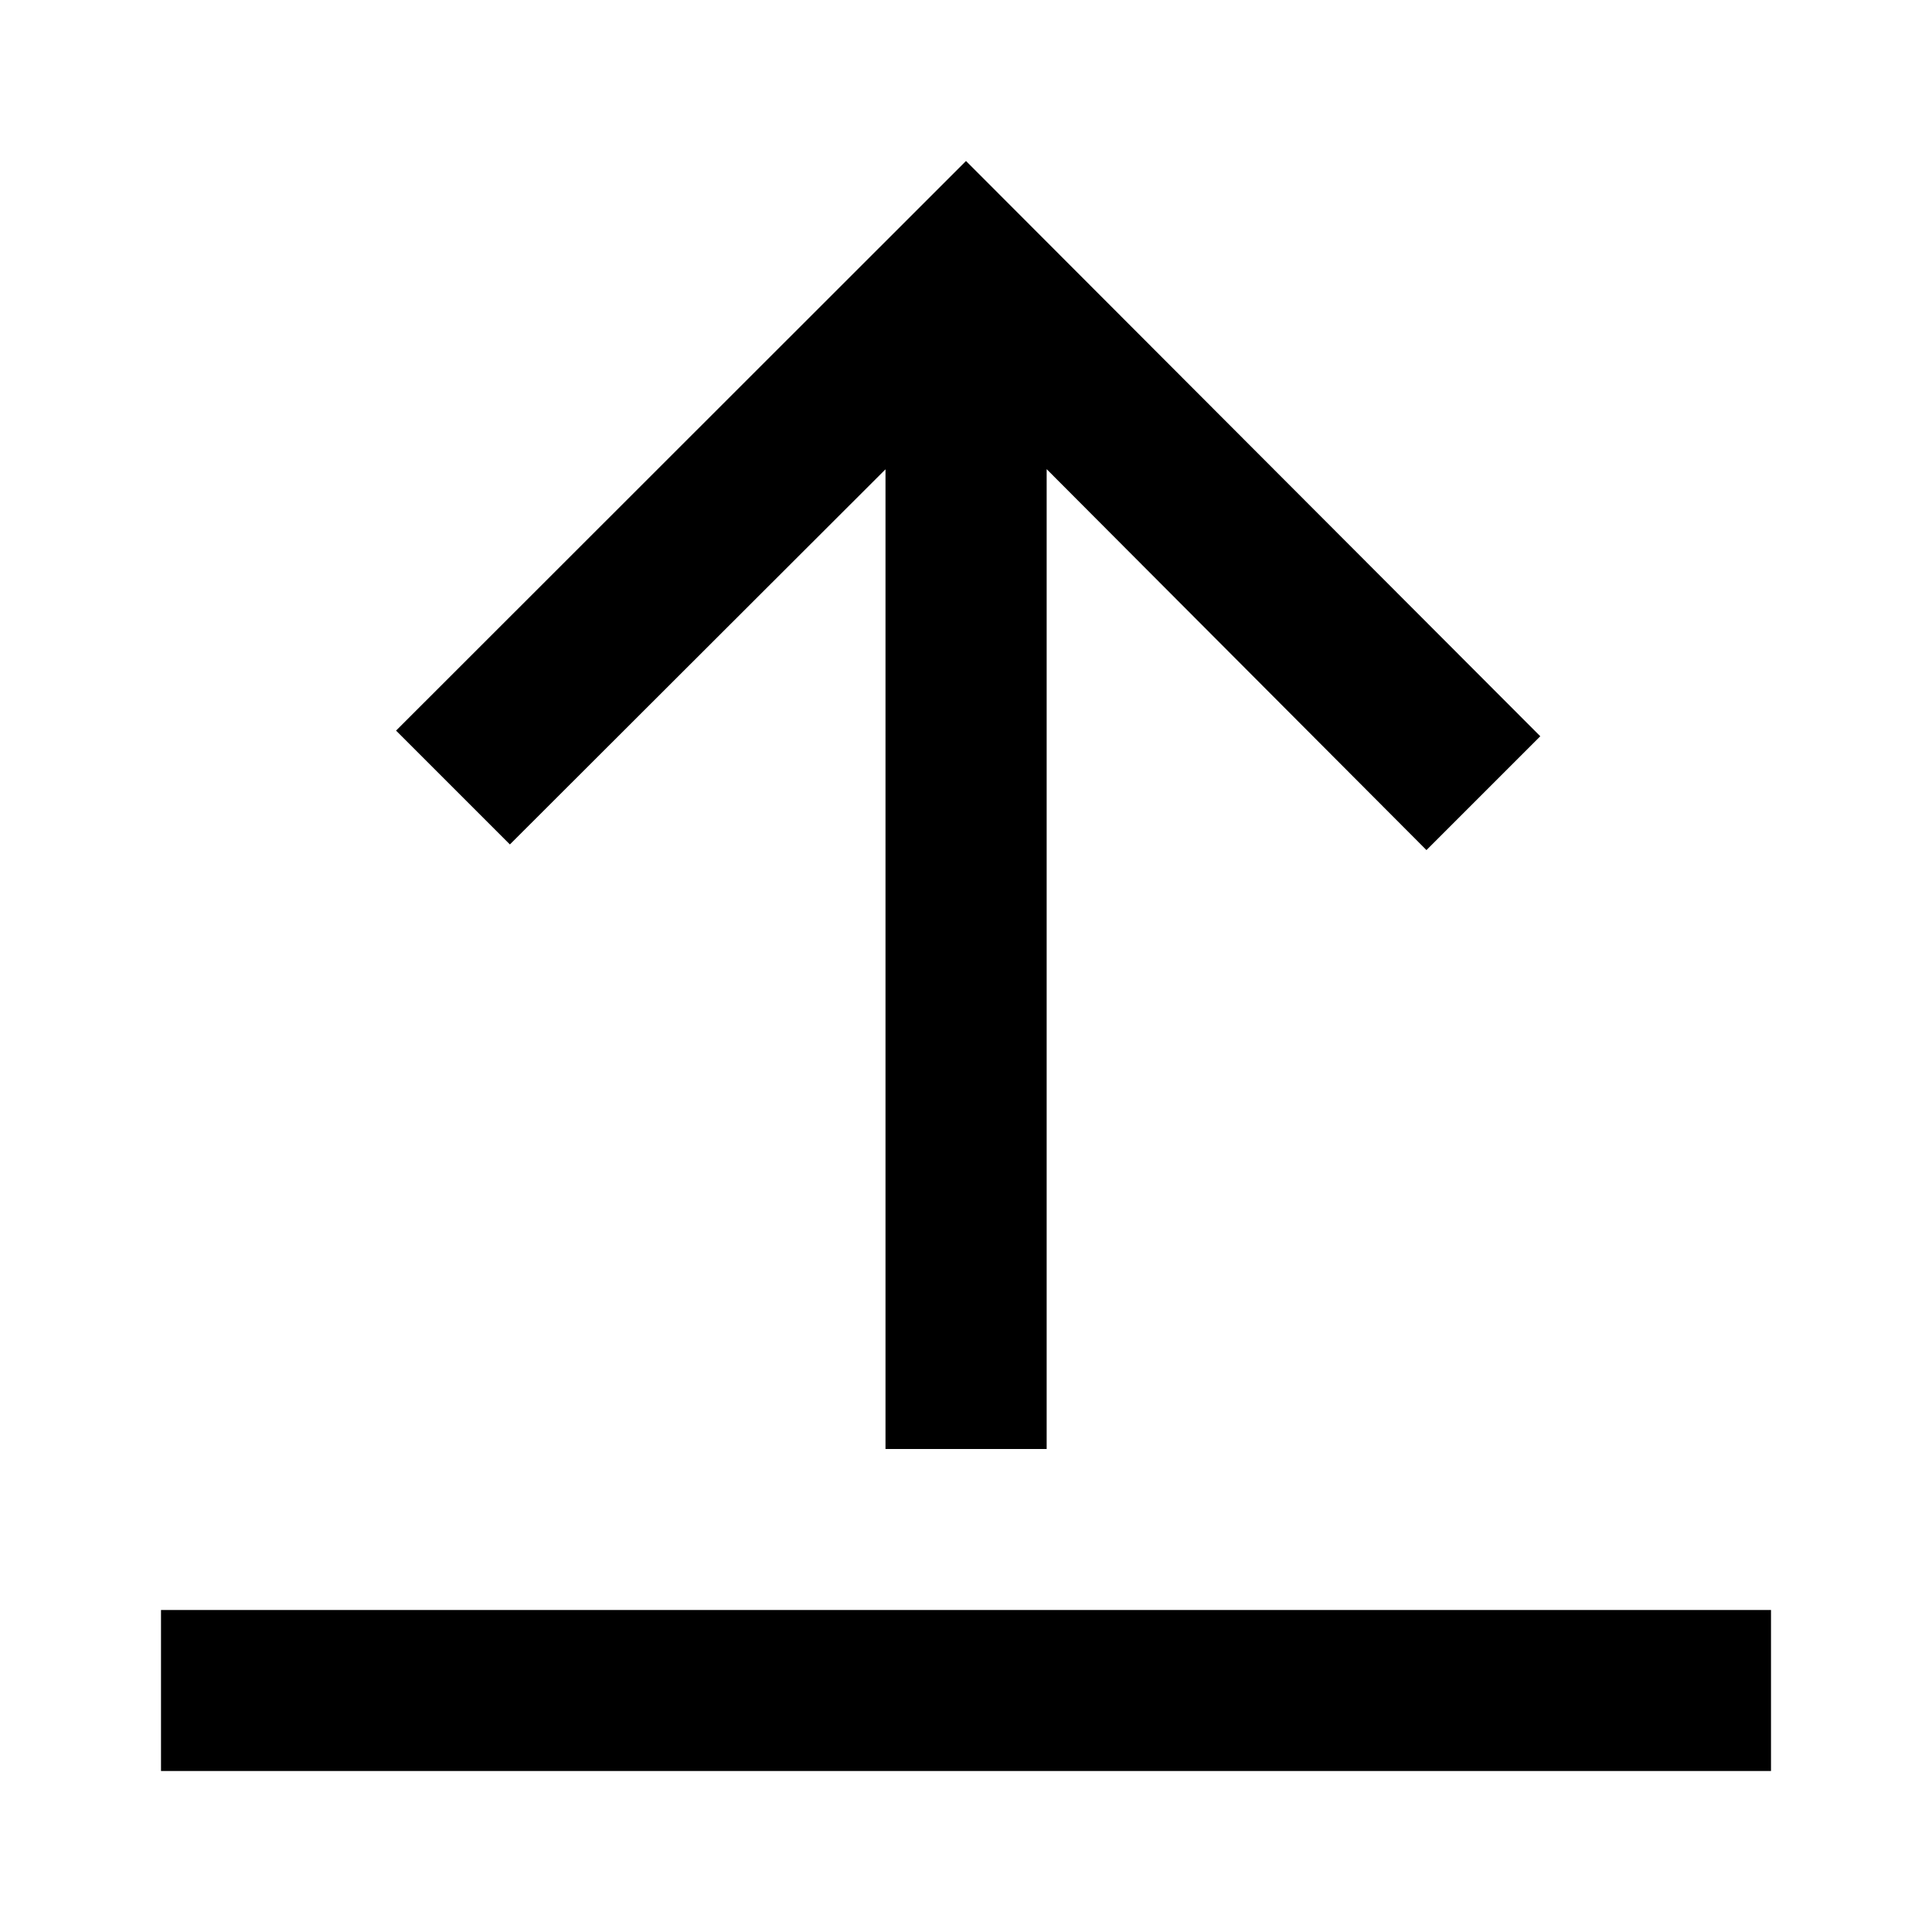 <!-- ##color:mono ##group:action -->
<svg viewBox="0 0 12 12" xmlns="http://www.w3.org/2000/svg">
  <path
    d="M1 10v1h10v-1H1zM6.501 9V2.914L8.86 5.28l.707-.707L6 1l-3.54 3.538.707.707 2.333-2.33V9h1z"
  />
</svg>
